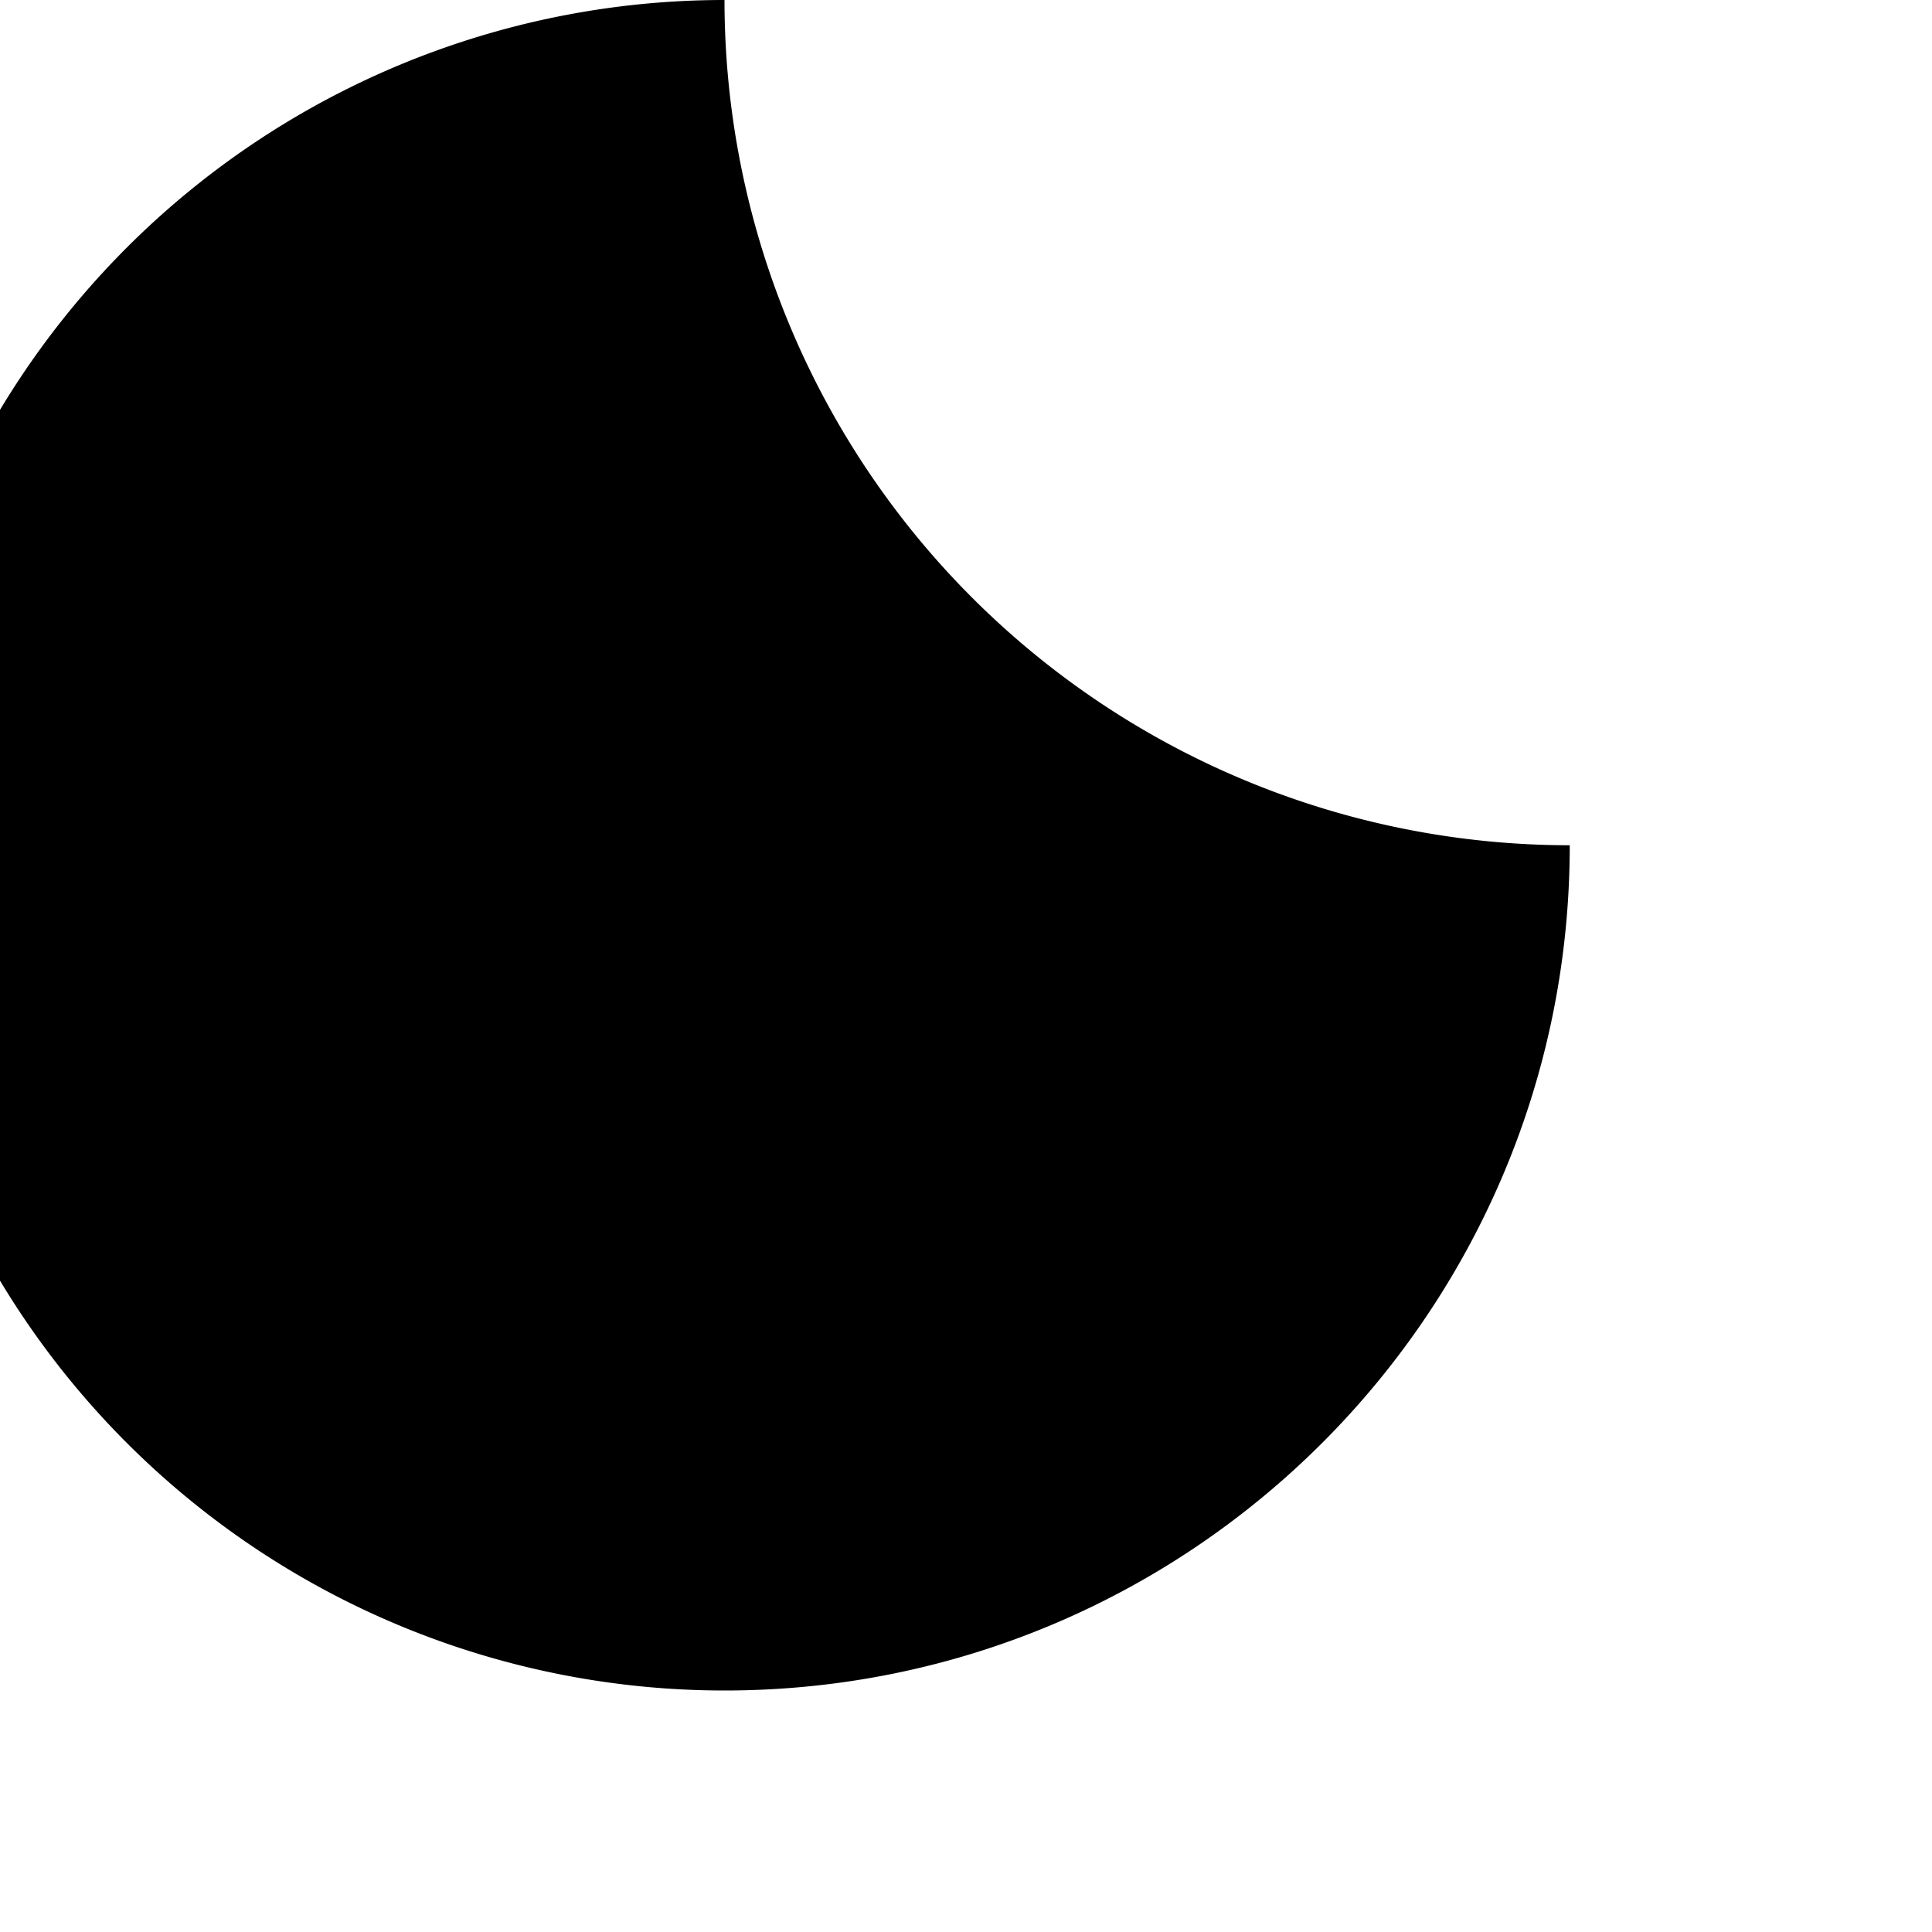 <svg xmlns="http://www.w3.org/2000/svg" width="24" height="24" fill="currentColor" class="bi bi-moon" viewBox="0 0 16 16">
  <path d="M6 0a7 7 0 0 0 0 14c3.866 0 7-3.134 7-7a7.001 7.001 0 0 1-7-7z"></path>
</svg>
